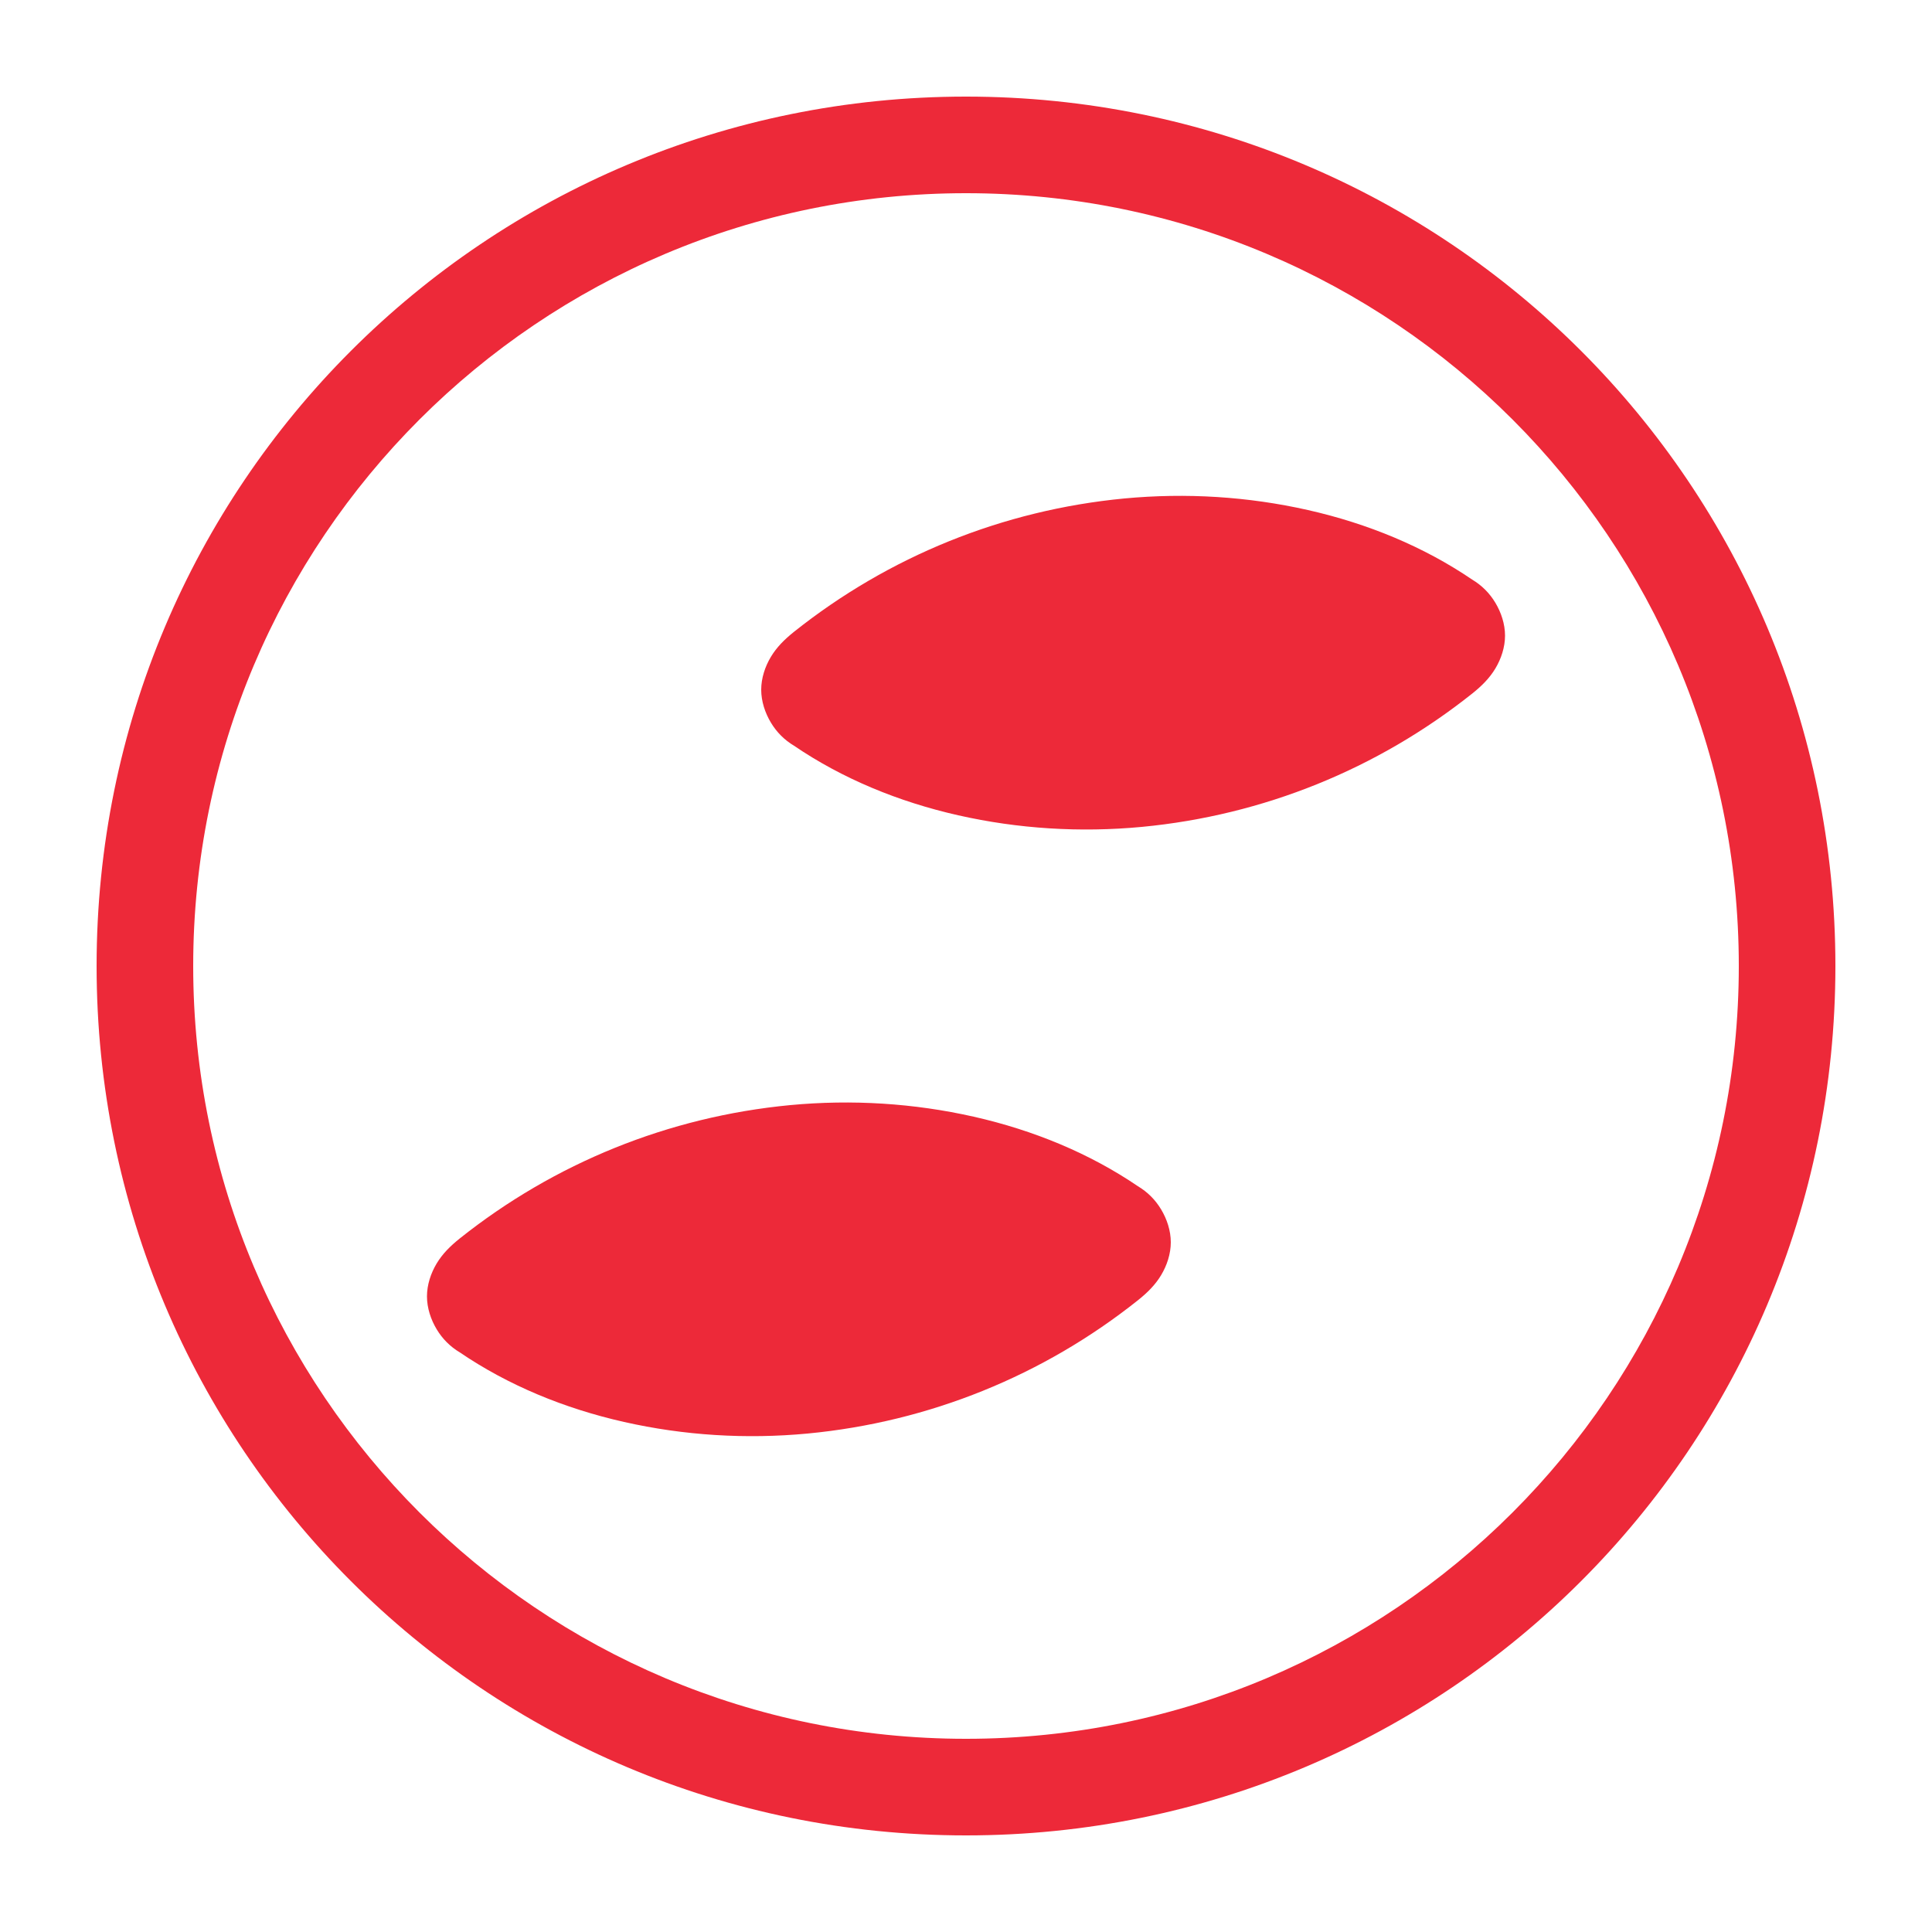 <svg xmlns="http://www.w3.org/2000/svg" viewBox="0 0 100 100">
  <path fill="#ED2939" d="M50 5C25.1 5 5 25.1 5 50s20.1 45 45 45 45-20.1 45-45S74.9 5 50 5zm0 85c-22.1 0-40-17.9-40-40S27.9 10 50 10s40 17.9 40 40-17.9 40-40 40z"/>
  <path fill="#ED2939" d="M77.4 31.2c-.3-.5-.7-.9-1.2-1.2-2.5-1.7-5.4-2.9-8.5-3.6-3.1-.7-6.3-.9-9.5-.6-6.3.6-12.2 3-17.1 6.9-.5.4-.9.8-1.2 1.3-.3.5-.5 1.1-.5 1.7 0 .6.2 1.2.5 1.7.3.5.7.9 1.2 1.2 2.5 1.7 5.4 2.9 8.5 3.6 3.1.7 6.3.9 9.5.6 6.3-.6 12.2-3 17.1-6.9.5-.4.9-.8 1.2-1.3.3-.5.5-1.1.5-1.7 0-.6-.2-1.2-.5-1.7zM22.6 68.8c.3.5.7.9 1.2 1.2 2.5 1.7 5.4 2.9 8.5 3.6 3.1.7 6.3.9 9.5.6 6.3-.6 12.2-3 17.1-6.9.5-.4.9-.8 1.2-1.3.3-.5.5-1.1.5-1.7 0-.6-.2-1.2-.5-1.7-.3-.5-.7-.9-1.2-1.2-2.5-1.7-5.4-2.9-8.5-3.6-3.1-.7-6.3-.9-9.5-.6-6.3.6-12.2 3-17.1 6.9-.5.4-.9.8-1.2 1.3-.3.5-.5 1.1-.5 1.7 0 .6.2 1.2.5 1.7z"/>
</svg>
